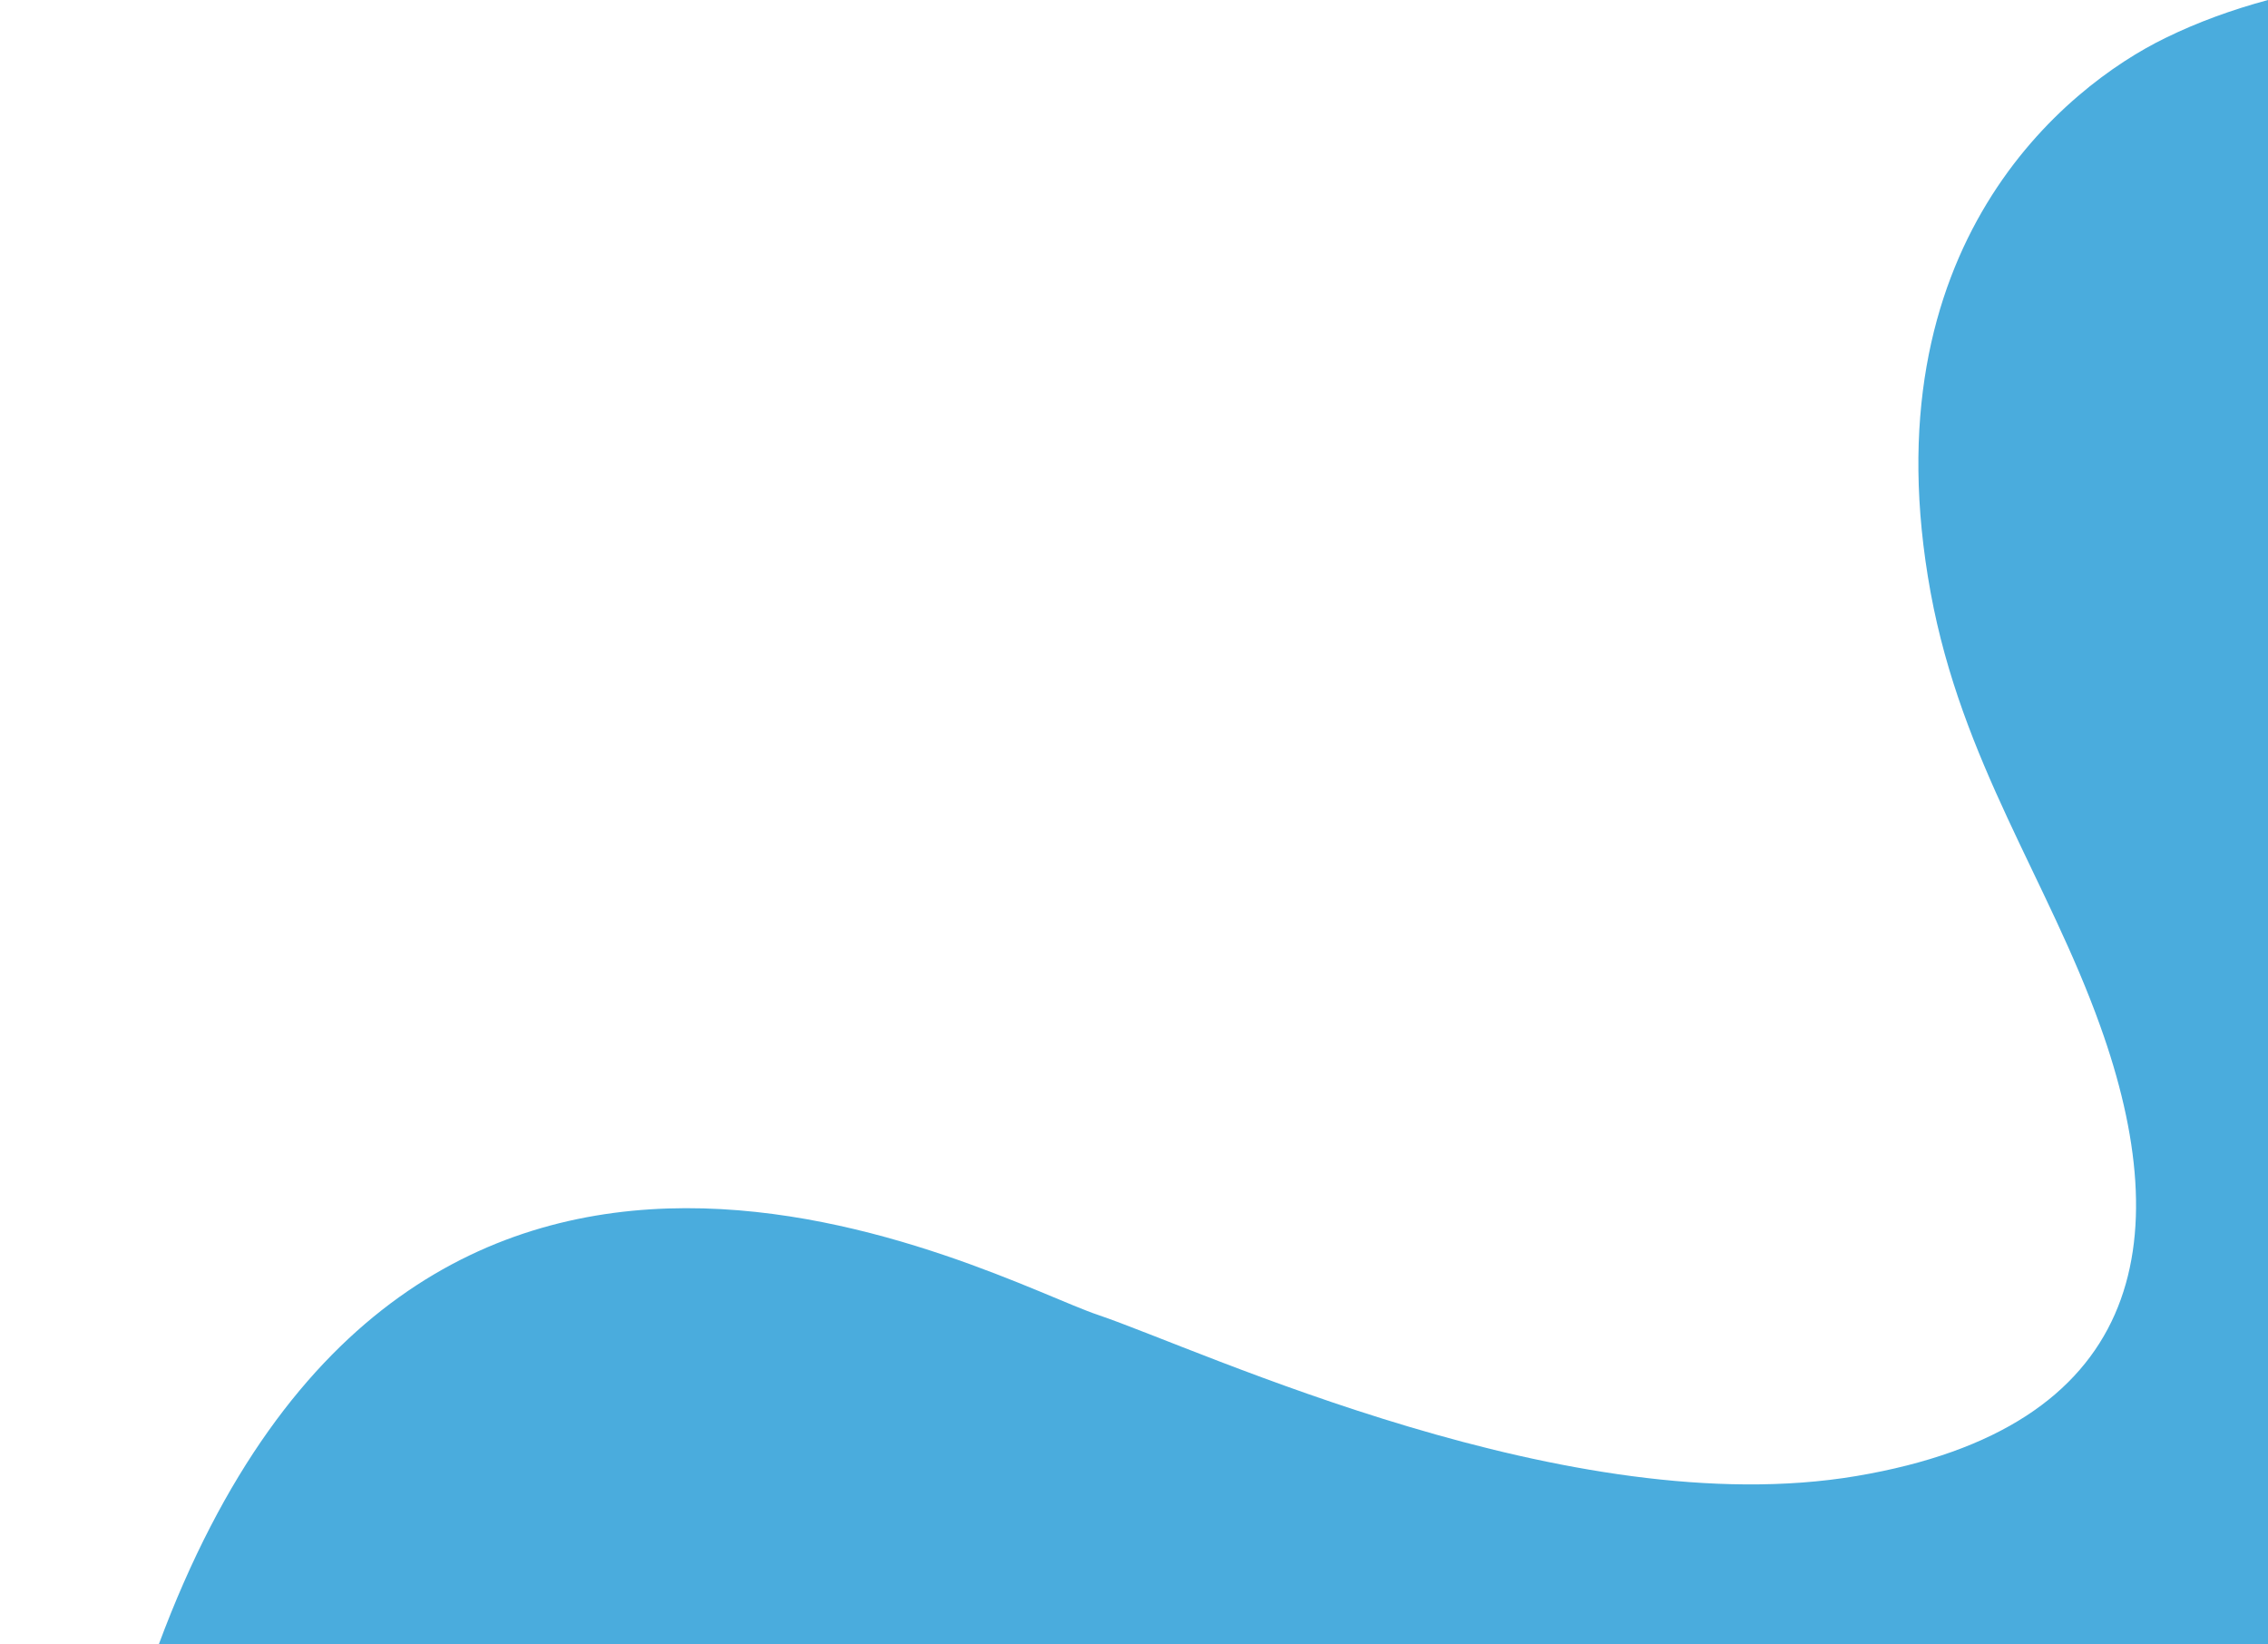 <?xml version="1.0" encoding="utf-8"?>
<!-- Generator: $$$/GeneralStr/196=Adobe Illustrator 27.6.0, SVG Export Plug-In . SVG Version: 6.00 Build 0)  -->
<svg version="1.1" id="圖層_1" xmlns="http://www.w3.org/2000/svg" xmlns:xlink="http://www.w3.org/1999/xlink" x="0px" y="0px"
	 viewBox="0 0 400 290" style="enable-background:new 0 0 400 290;" xml:space="preserve">
<style type="text/css">
	.st0{fill:#4AACDD;}
</style>
<g>
	<path class="st0" d="M381.9,6.7c-17.5,8.5-52.6,36.6-41.4,97.8c5.5,29.9,20.7,50.7,29.9,76.4c13.8,38.4,7.4,70.9-43,79.4
		c-50.4,8.5-115.4-22.2-133.7-28.4C175.3,225.8,73.2,168.4,28,290l372,0V0C393.7,1.7,387.6,3.9,381.9,6.7z"/>
</g>
</svg>
